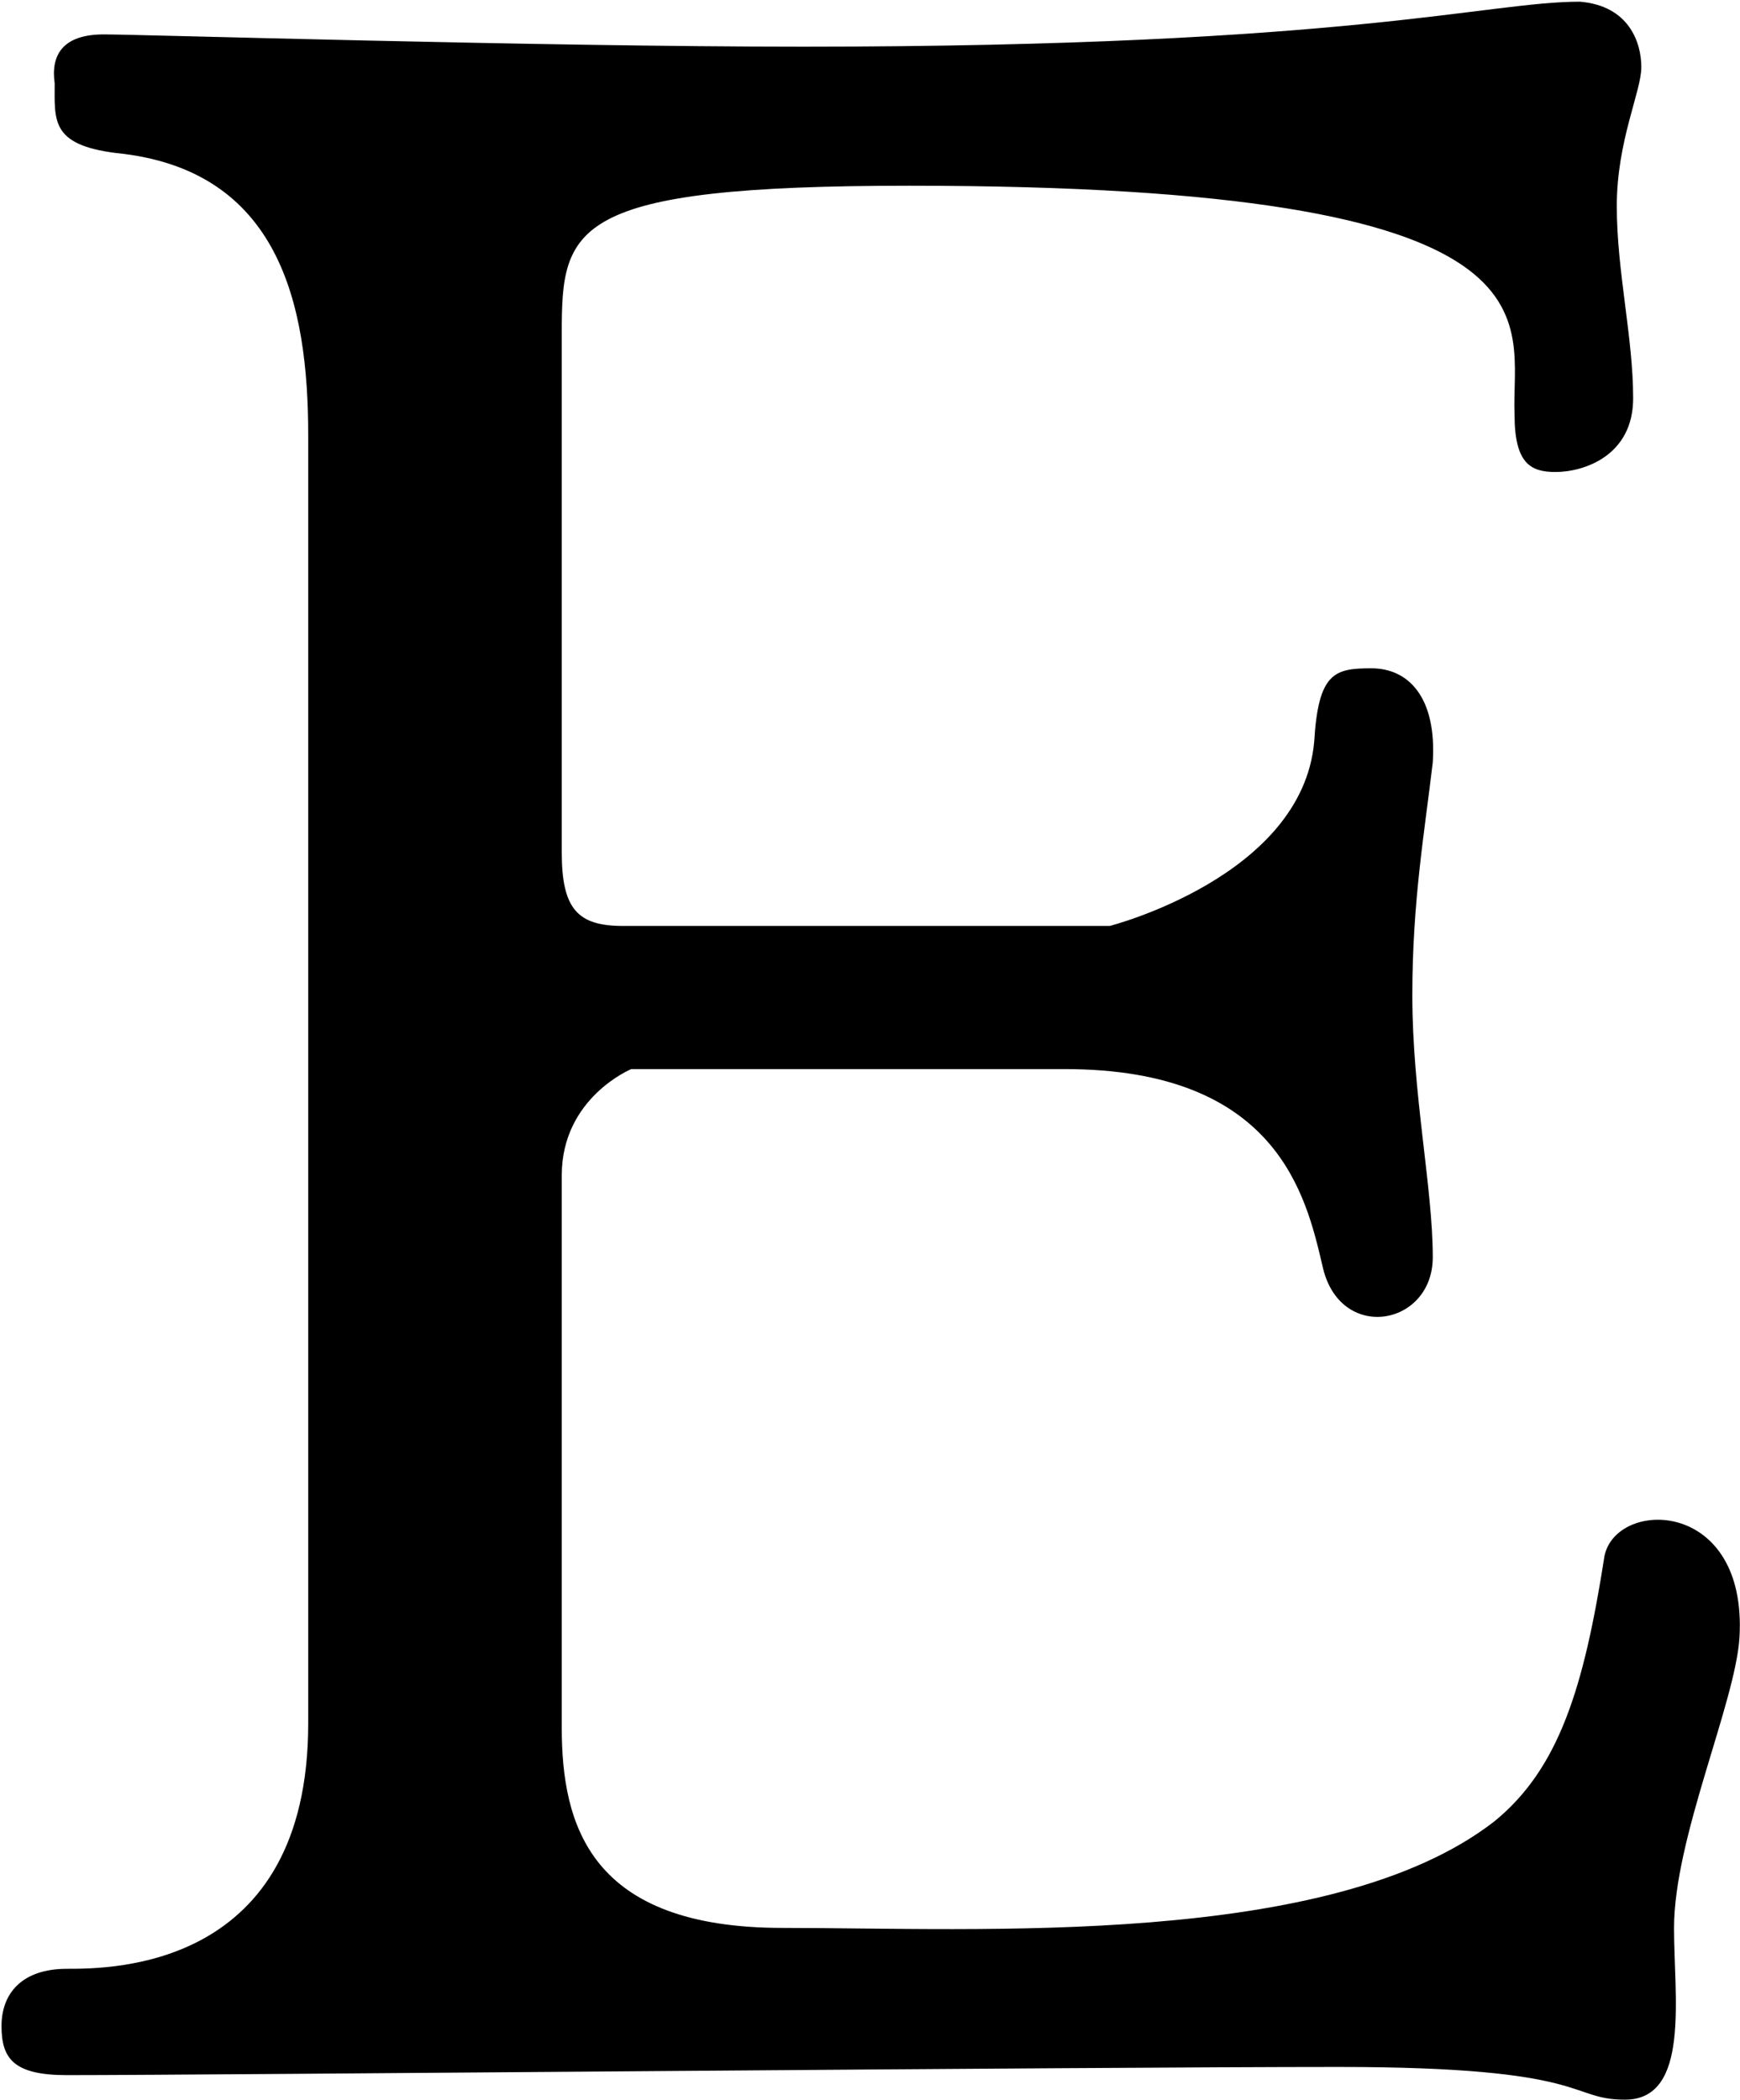 <?xml version="1.0" encoding="UTF-8"?>
<svg width="851px" height="1027px" viewBox="0 0 851 1027" version="1.1" xmlns="http://www.w3.org/2000/svg" xmlns:xlink="http://www.w3.org/1999/xlink">
  <g id="Etsy" transform="translate(0.741, 0.828)" fill="currentColor" fill-rule="nonzero">
    <path d="M26,40 C24,26 30,16 50,16 C68,16 262,22 392,22 C660,22 726,0 772,0 C796,2 802,20 802,32 C802,44 790,68 790,100 C790,132 798,164 798,194 C798,222 774,230 760,230 C748,230 740,226 740,202 C738,156 772,90 444,90 C278,90 274,110 274,162 L274,416 C274,444 282,452 304,452 L542,452 C542,452 636,428 642,362 C644,328 652,326 670,326 C688,326 702,340 700,372 C696,406 690,440 690,486 C690,534 700,580 700,614 C700,648 654,656 646,618 C638,584 624,522 520,522 L308,522 C308,522 274,536 274,574 L274,844 C274,892 288,942 382,942 C478,942 650,952 730,890 C762,864 774,824 784,760 C790,732 854,732 850,800 C848,832 818,898 818,942 C818,976 826,1026 794,1026 C766,1026 778,1010 654,1010 C530,1010 104,1014 32,1014 C6,1014 0,1006 0,990 C0,974 10,962 32,962 C54,962 150,962 150,842 L150,212 C150,148 136,82 56,74 C24,70 26,58 26,40 Z"></path>
  </g>
</svg>